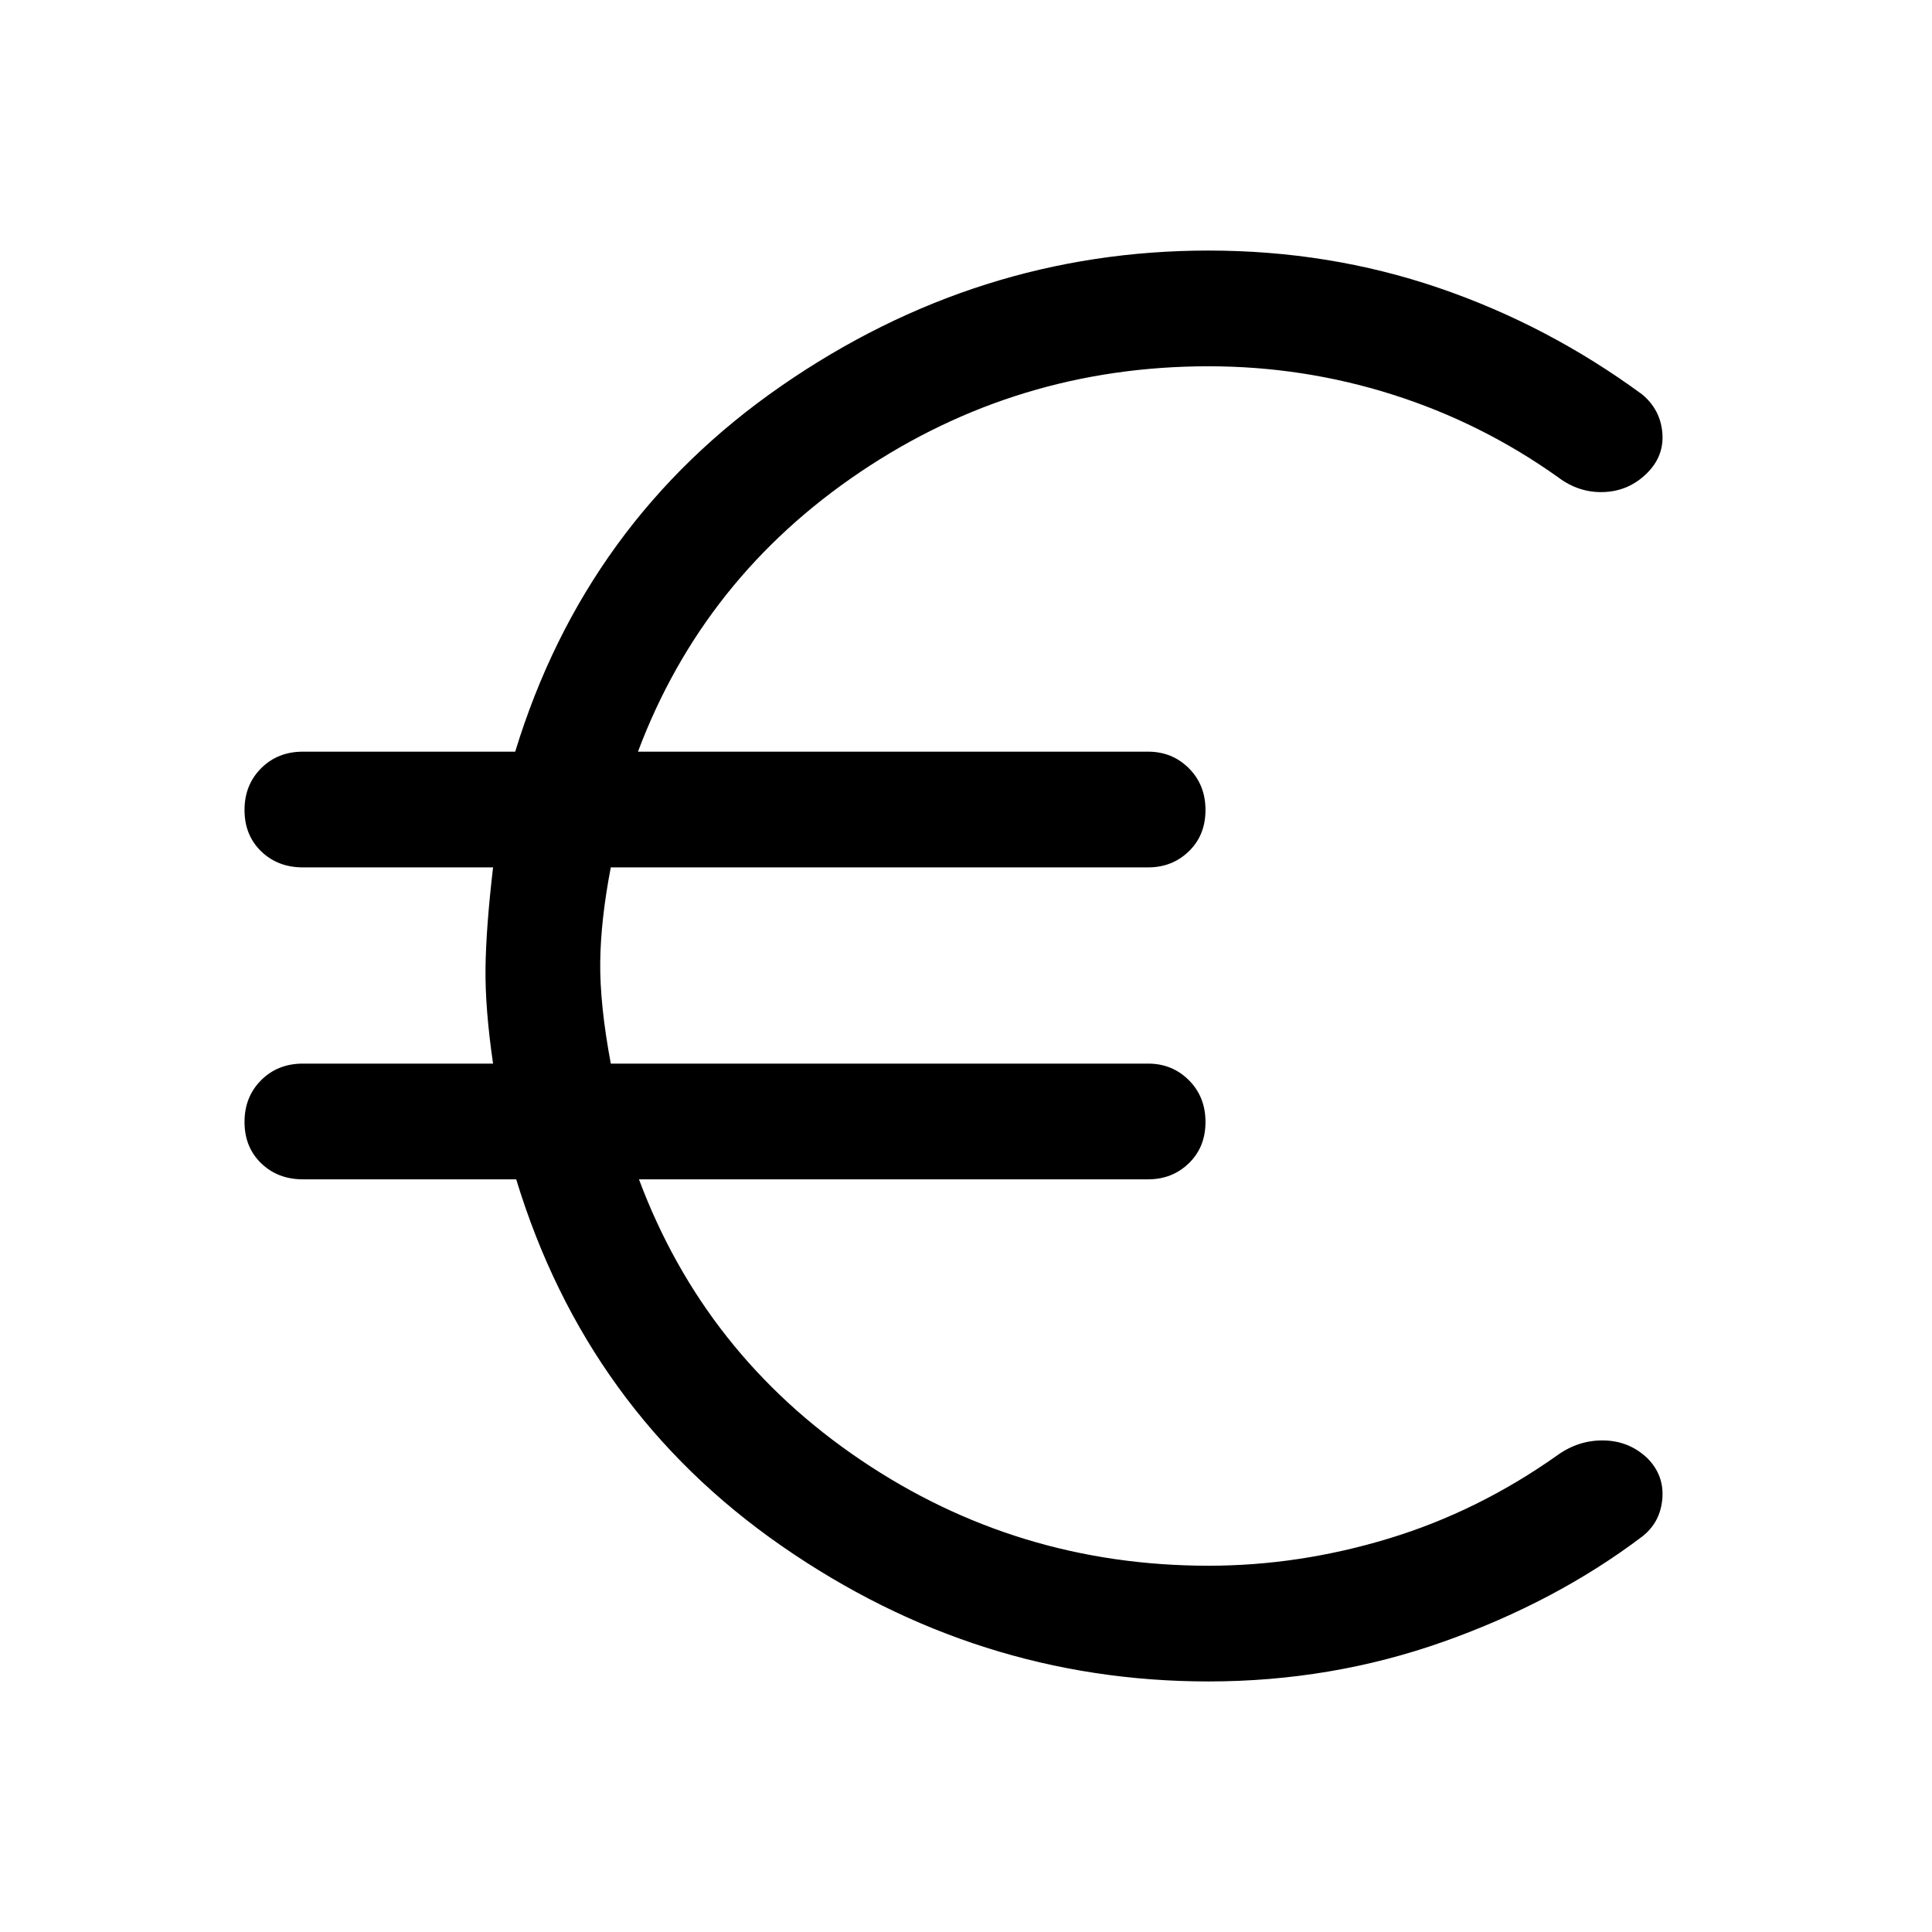 <svg xmlns="http://www.w3.org/2000/svg" height="48" viewBox="0 -960 960 960" width="48"><path d="M600.5-124.5q-115 0-212-67.25T256.5-374h-106q-12.5 0-20.75-8t-8.25-20.5q0-12.5 8.25-20.75t20.75-8.25H245q-4-27.5-3.75-47.5t3.75-50h-94.5q-12.5 0-20.75-8t-8.25-20.5q0-12.5 8.25-20.75t20.75-8.25H256Q291-701 388.25-768.25T600.5-835.5q60 0 114.25 18.5T816-764q9 7.5 10 19t-7.5 20q-9 9-21.5 9.5t-23-7.5q-38-27-82.25-41t-91.25-14q-95 0-173 52.5T317-586.5h253.5q12 0 20.25 8.25T599-557.5q0 12.5-8.25 20.5t-20.25 8h-267q-5 26-5.25 47t5.25 50.5h267q12 0 20.25 8.25T599-402.5q0 12.5-8.25 20.5t-20.25 8h-253q32.5 87 110.25 139.5T600.5-182q45 0 89.5-13.5t84-41.5q10.5-7.5 23-7.25t21.5 8.75q8.5 8.5 7.5 20.25t-10 18.75q-43 32.5-98.75 52.25T600.5-124.5Z"/></svg>